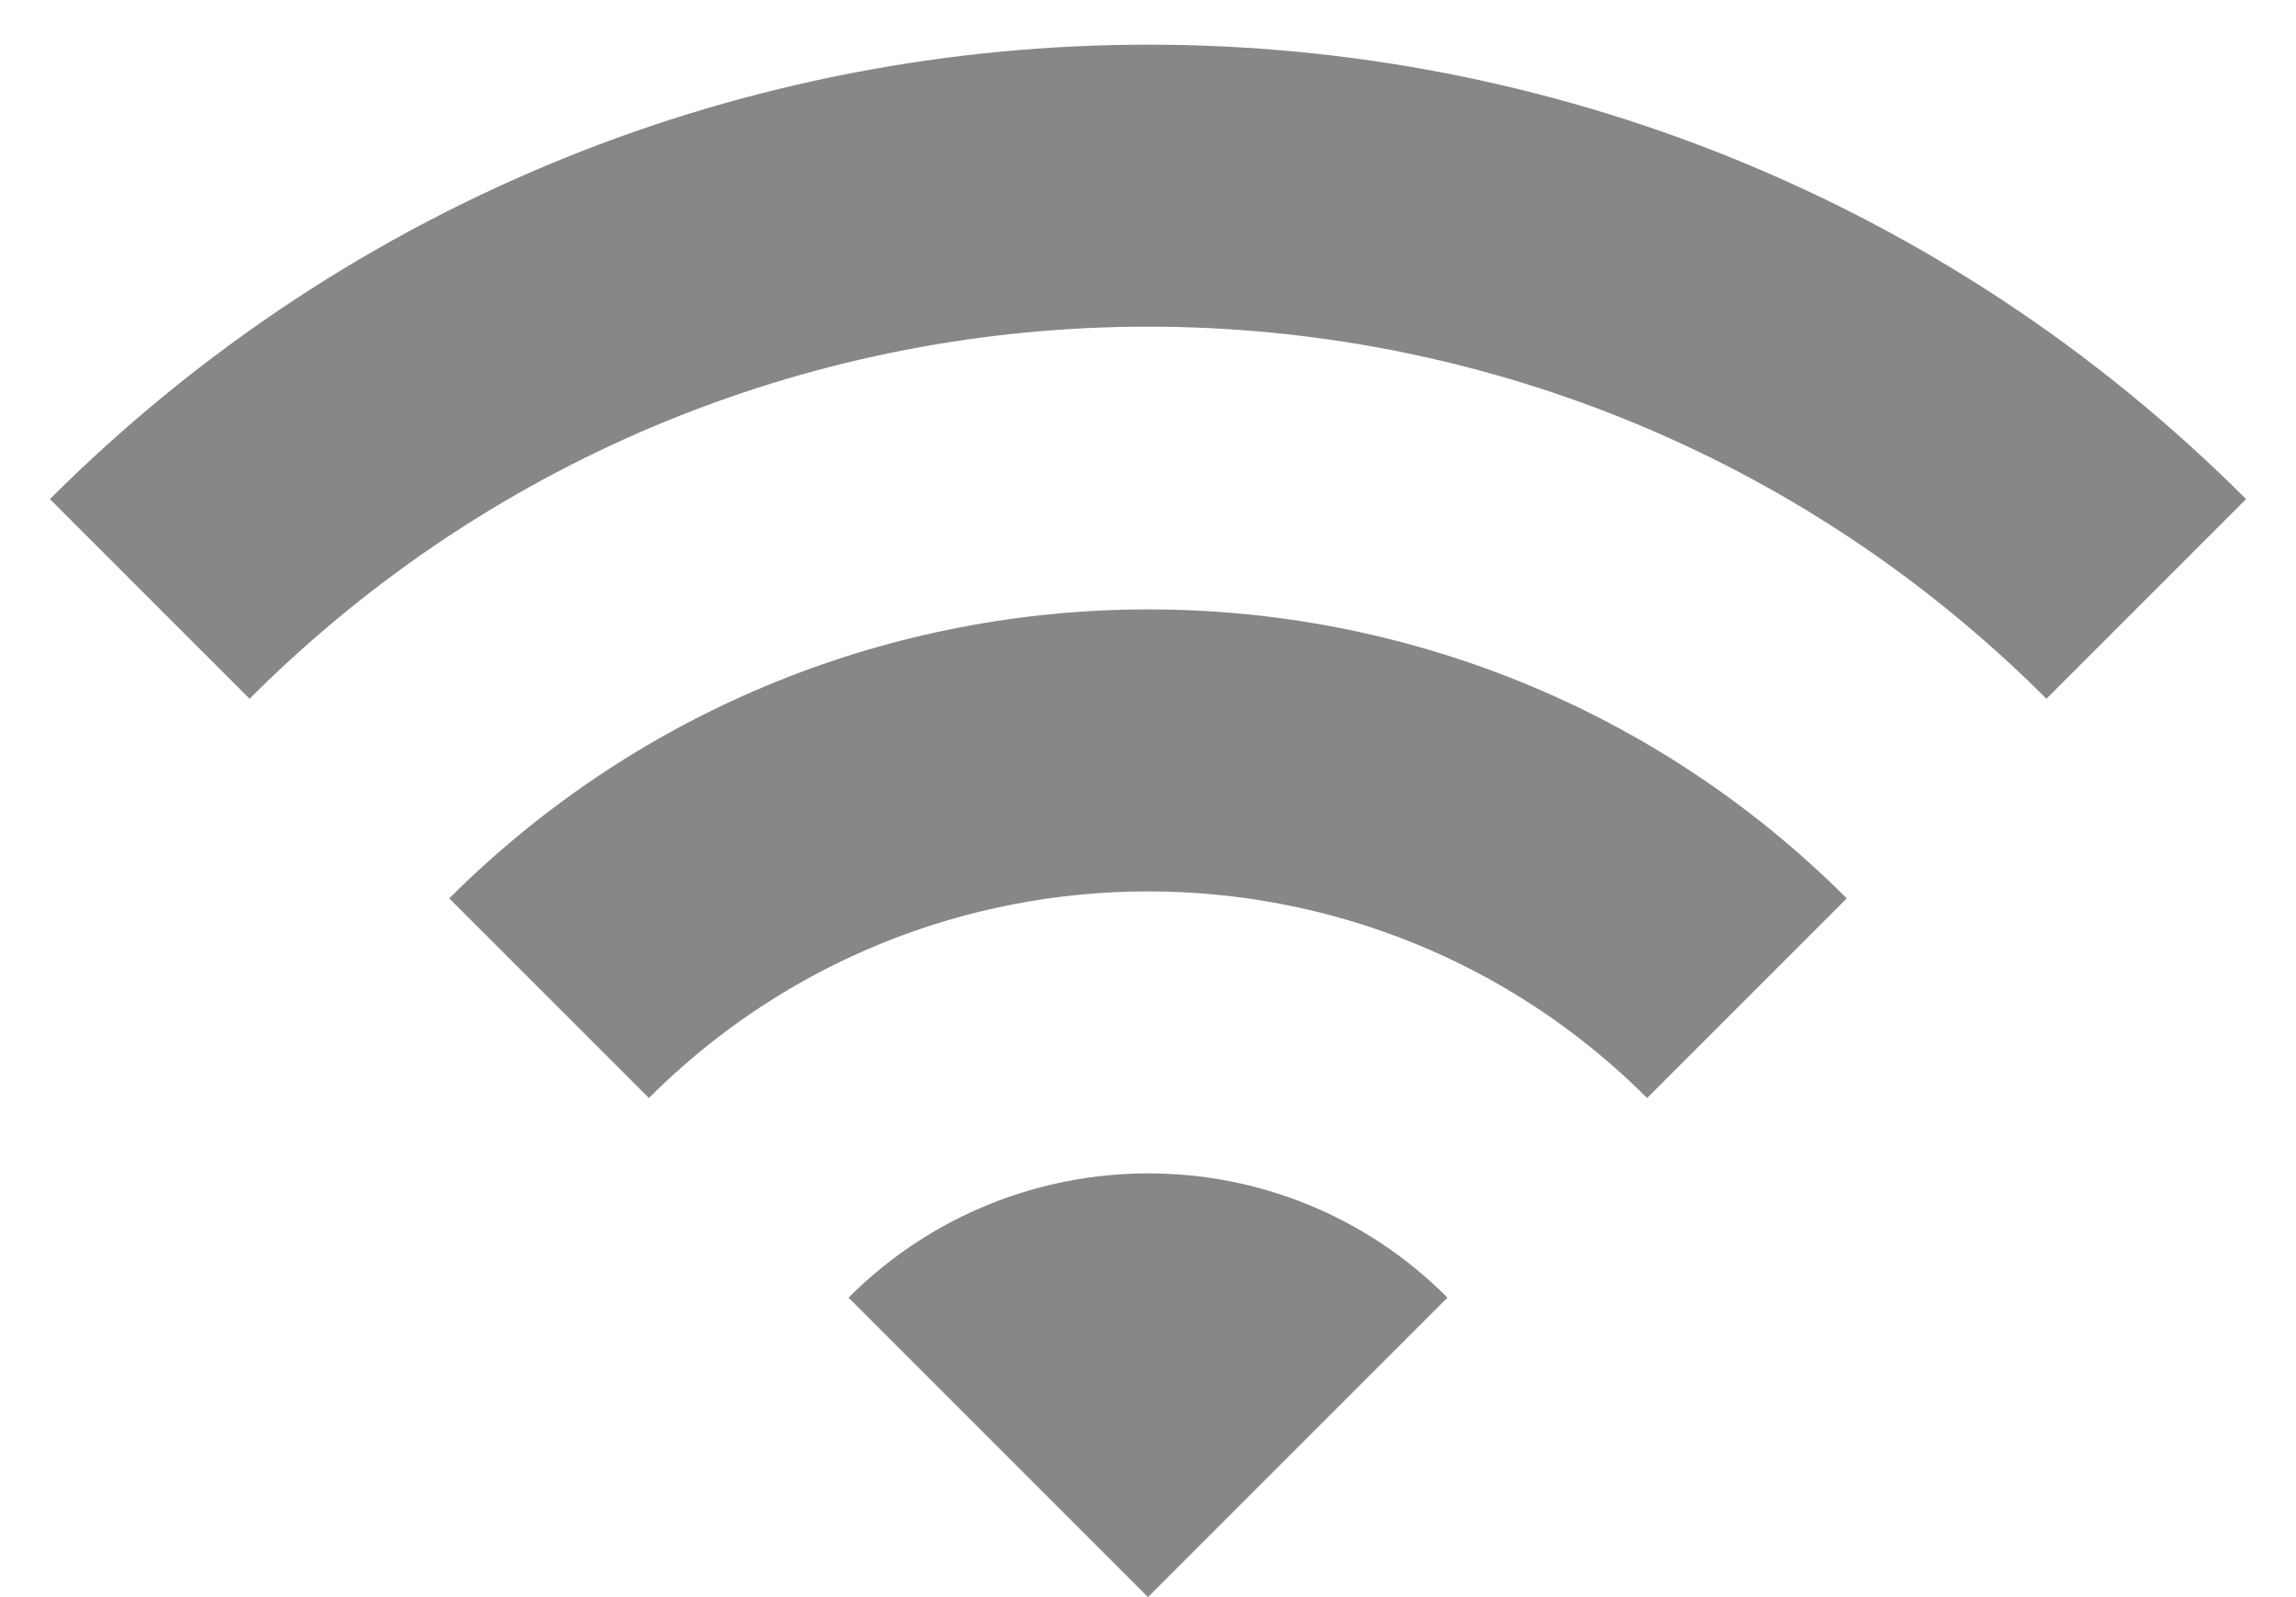 <svg width="23" height="16" viewBox="0 0 23 16" fill="currentColor" xmlns="http://www.w3.org/2000/svg">
<path d="M0.5 5L2.5 7C7.47 2.03 15.53 2.03 20.5 7L22.5 5C16.43 -1.07 6.58 -1.07 0.5 5ZM8.5 13L11.5 16L14.5 13C12.85 11.34 10.16 11.34 8.5 13ZM4.5 9L6.5 11C9.26 8.24 13.74 8.24 16.5 11L18.5 9C14.64 5.14 8.37 5.14 4.5 9Z" fill="#878787"/>
</svg>
